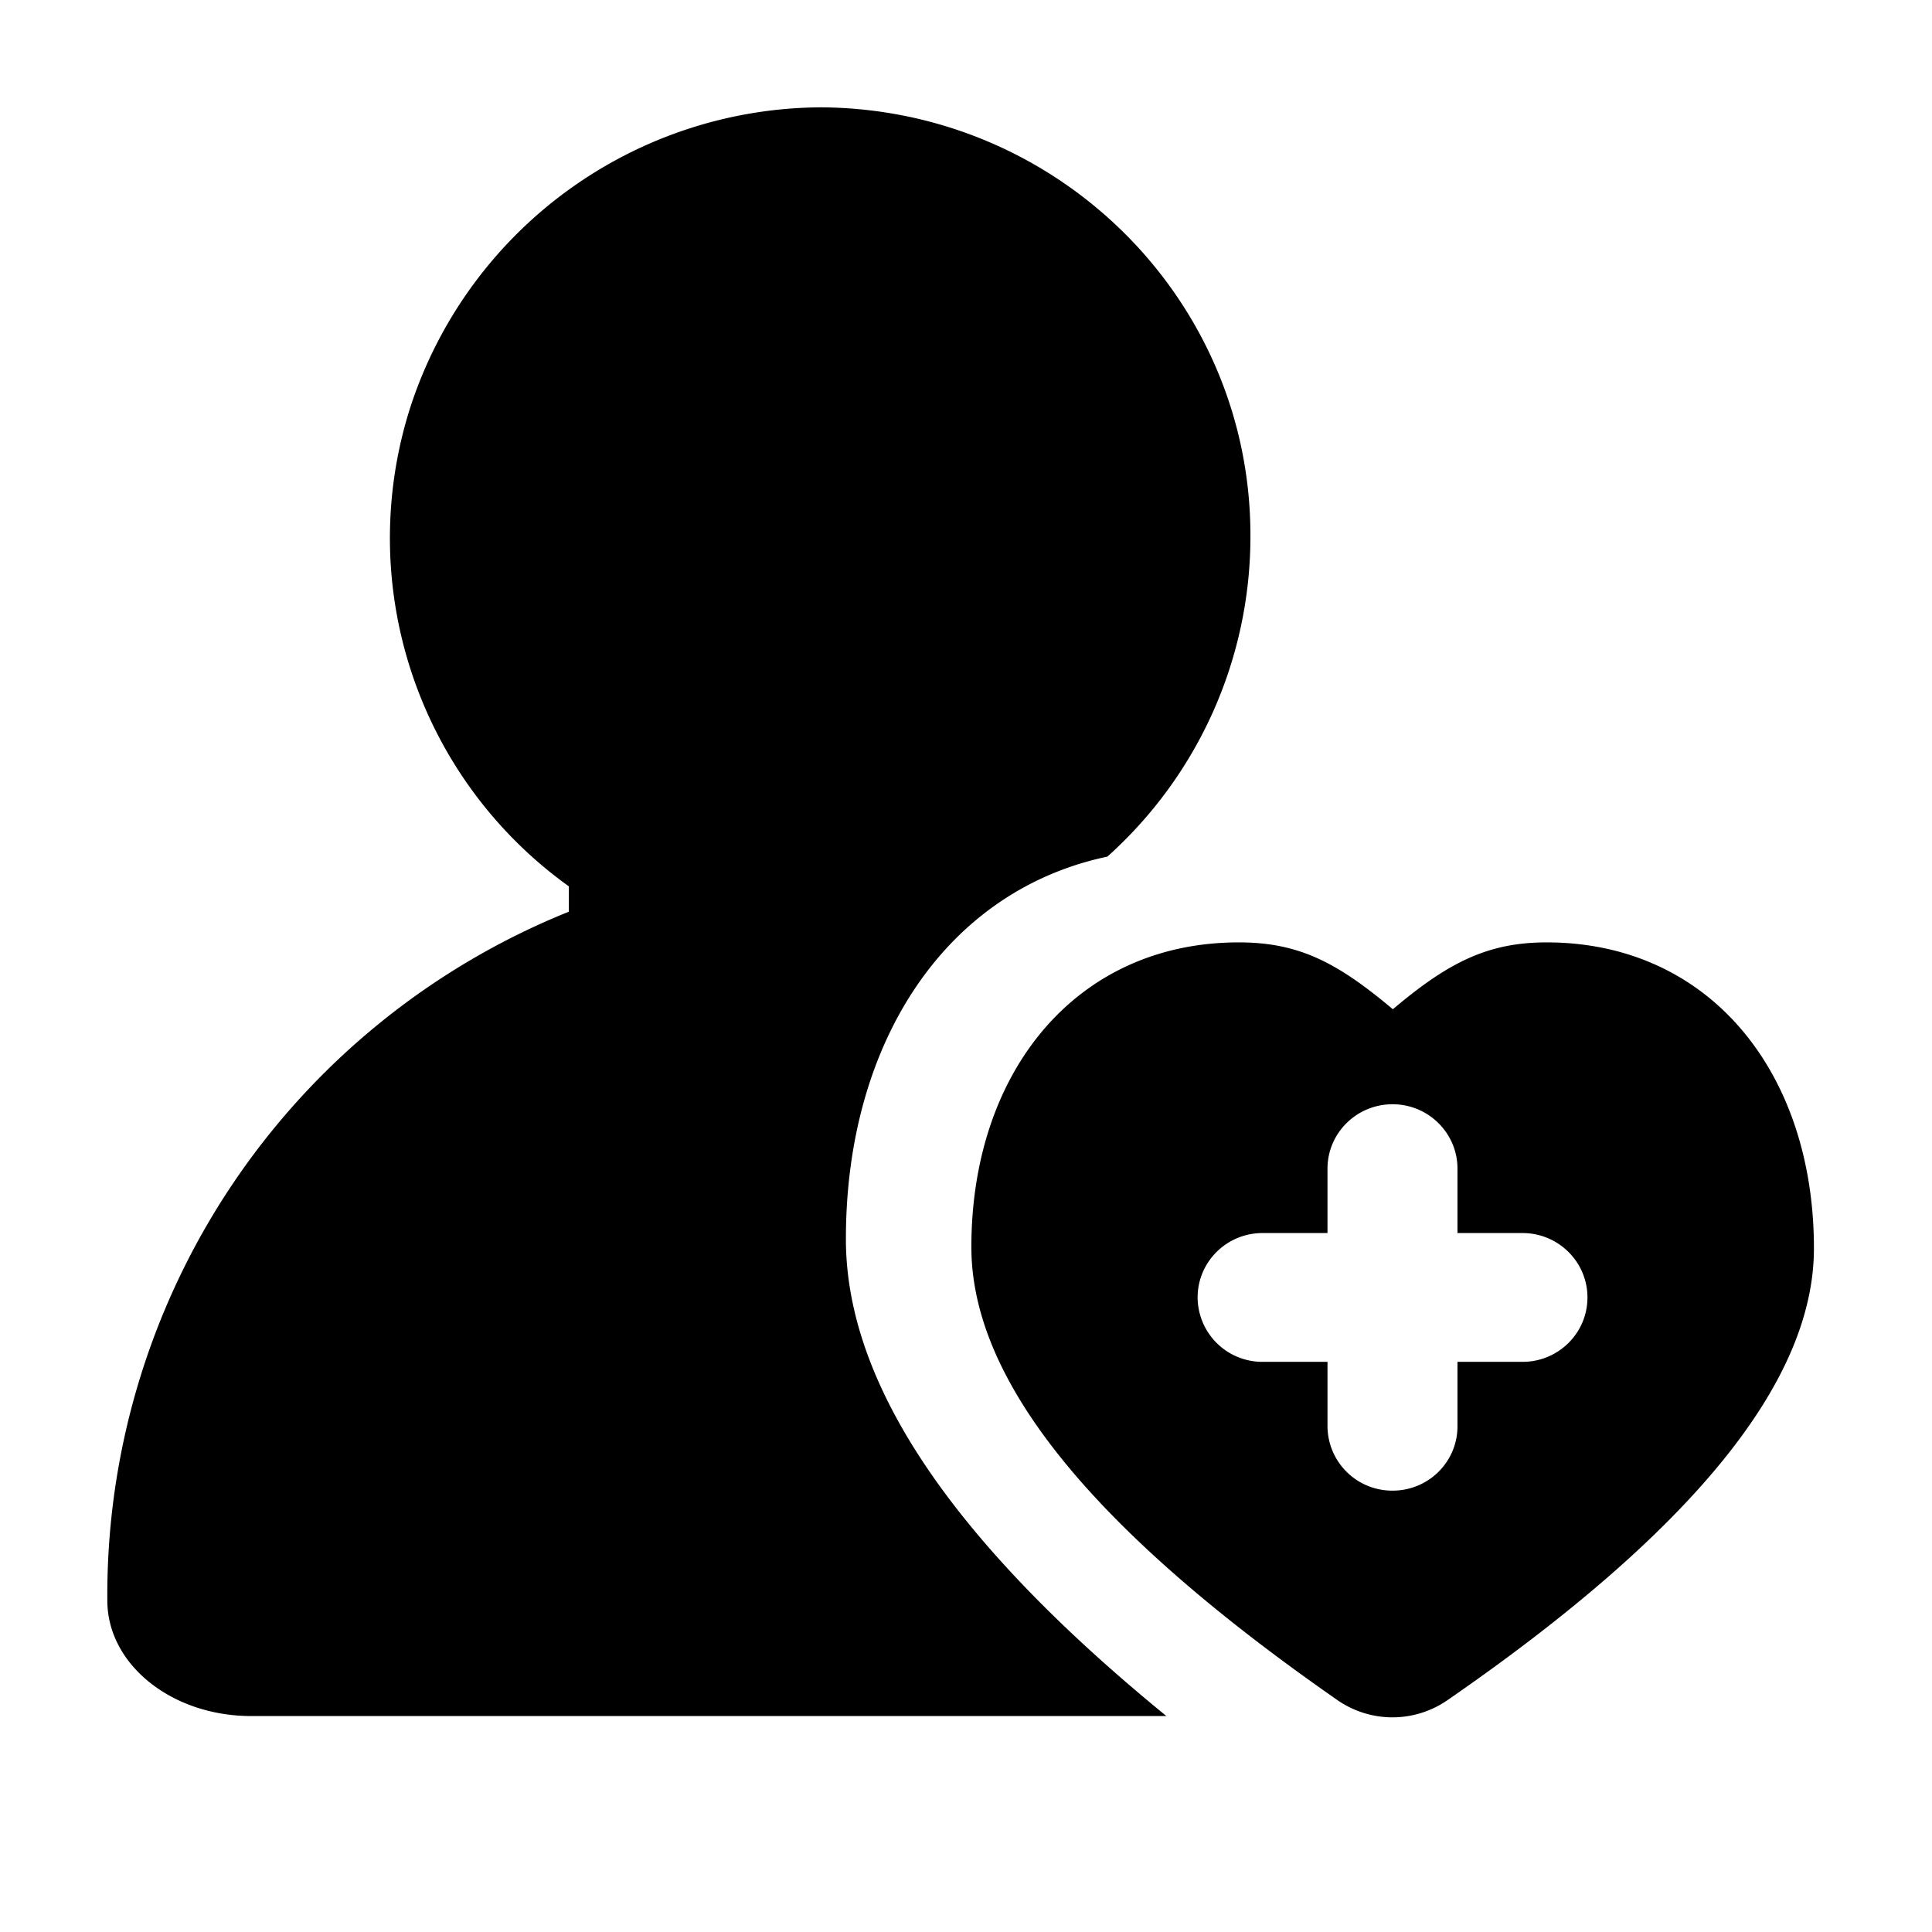 <svg t="1652424605030" class="icon" viewBox="0 0 1024 1024" version="1.1" xmlns="http://www.w3.org/2000/svg" p-id="845" width="200" height="200">
<path d="M434.916 56.889c126.18 0.626 228.068 102.229 227.84 227.271a227.84 227.84 0 0 1-75.833 169.87c-85.618 18.034-138.581 98.418-138.581 202.638 0 77.141 57.116 160.825 169.87 252.871H133.12C91.022 909.54 56.889 882.176 56.889 848.327a390.372 390.372 0 0 1 244.622-365.113v-13.426a227.157 227.157 0 0 1-83.911-254.293A230.116 230.116 0 0 1 434.916 56.889z" fill="currentColor" p-id="846"></path>
<path d="M819.712 499.484c-31.289 0-52.338 10.809-81.465 35.442-29.298-24.633-49.664-35.442-81.636-35.442-86.3 0-141.767 68.722-141.767 161.451 0 72.021 66.276 151.324 194.389 240.412a51.2 51.2 0 0 0 57.628 0c129.024-89.088 194.56-168.391 194.56-239.73 0-93.412-55.467-162.133-141.71-162.133z m-12.743 222.322h-34.475v34.133c0 18.887-15.36 34.133-34.418 34.133a34.304 34.304 0 0 1-34.475-34.133v-34.133h-34.418a34.304 34.304 0 0 1-34.418-34.133c0-18.83 15.36-34.133 34.418-34.133h34.418v-34.133c0-18.83 15.417-34.133 34.475-34.133 19.001 0 34.418 15.303 34.418 34.133v34.133h34.475c19.001 0 34.418 15.303 34.418 34.133 0 18.887-15.417 34.133-34.418 34.133z" fill="currentColor" p-id="847">
</path></svg>
